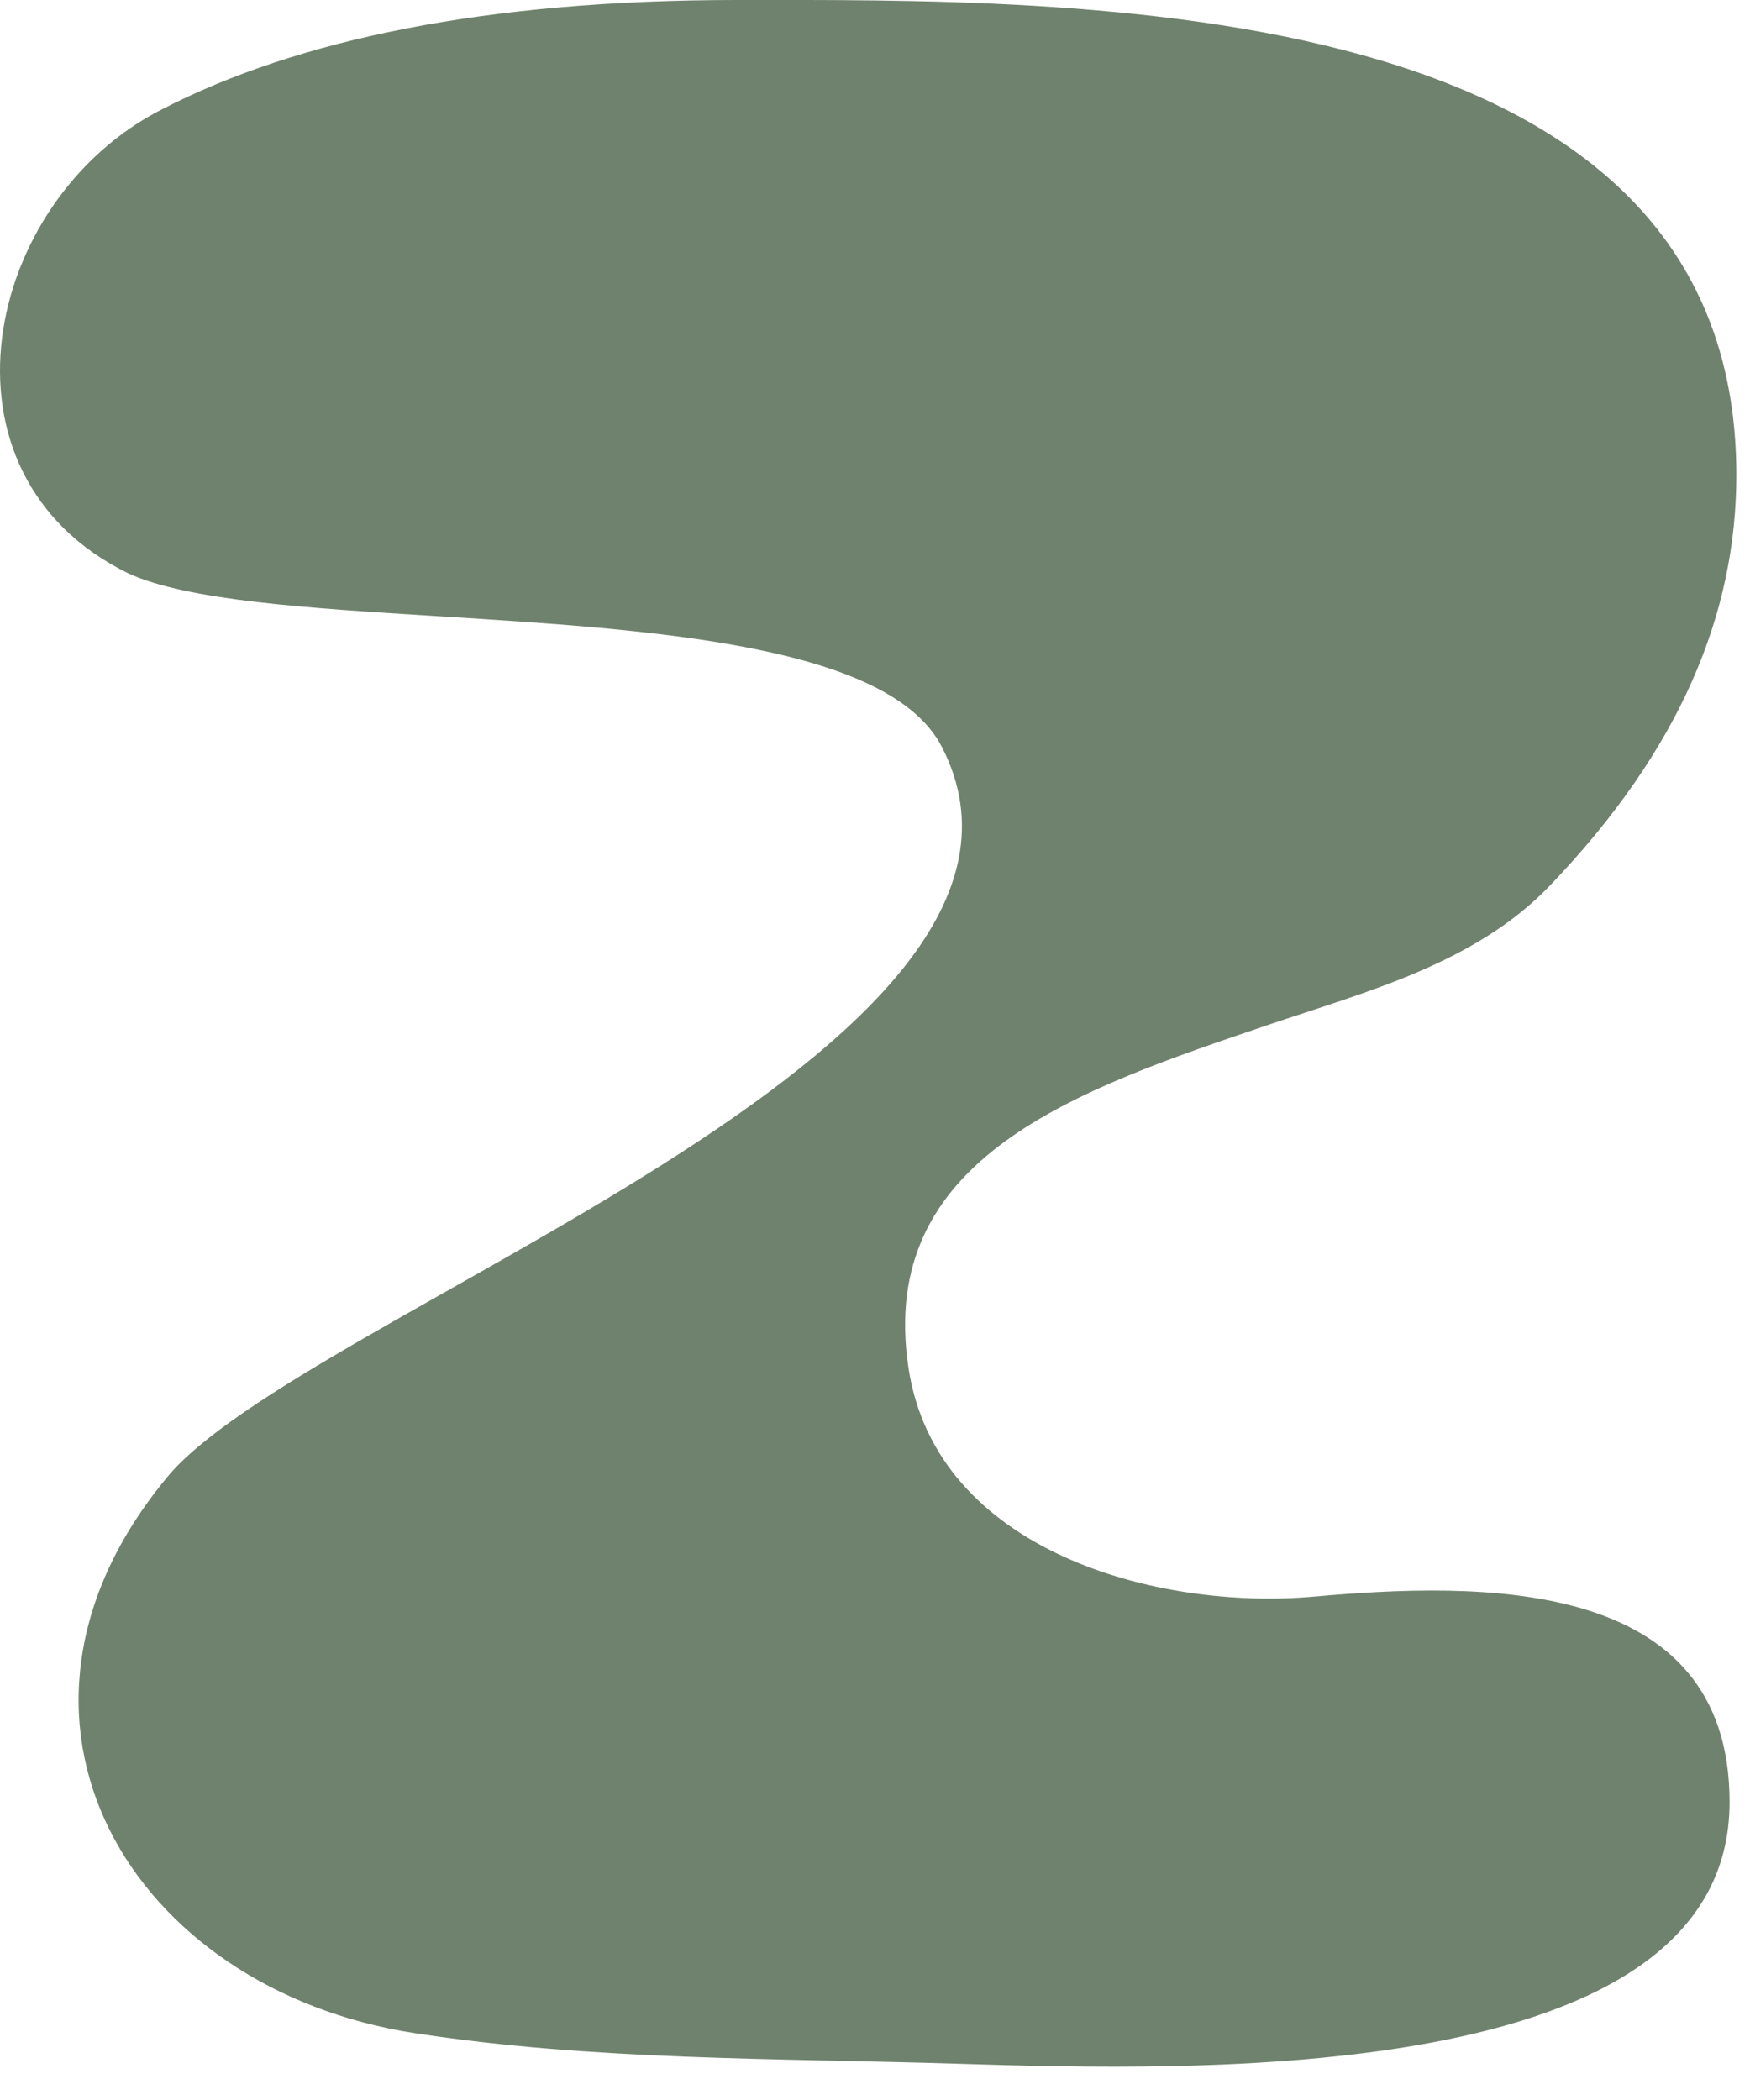 <svg width="25" height="30" viewBox="0 0 25 30" fill="none" xmlns="http://www.w3.org/2000/svg">
<path d="M2.382 21.11C4.294 18.769 15.68 14.991 13.455 10.67C12.7 9.204 9.292 8.992 6.273 8.804C4.404 8.688 2.684 8.581 1.835 8.192C-1.065 6.776 -0.242 2.858 2.317 1.56L2.327 1.555C4.248 0.568 6.939 0 10.532 0C15.36 -0.001 24.805 -0.149 24.805 6.784C24.805 8.763 24.006 10.704 22.144 12.649C21.081 13.762 19.523 14.165 18.115 14.642C15.368 15.573 12.521 16.537 12.979 19.545C13.377 22.161 16.532 23.008 18.768 22.809C21.098 22.602 24.708 22.499 24.708 25.744C24.708 29.821 17.036 29.585 13.65 29.481C11.072 29.401 8.496 29.438 5.938 29.047C1.865 28.426 -0.468 24.554 2.382 21.11Z" fill="#6F826D"/>
</svg>
